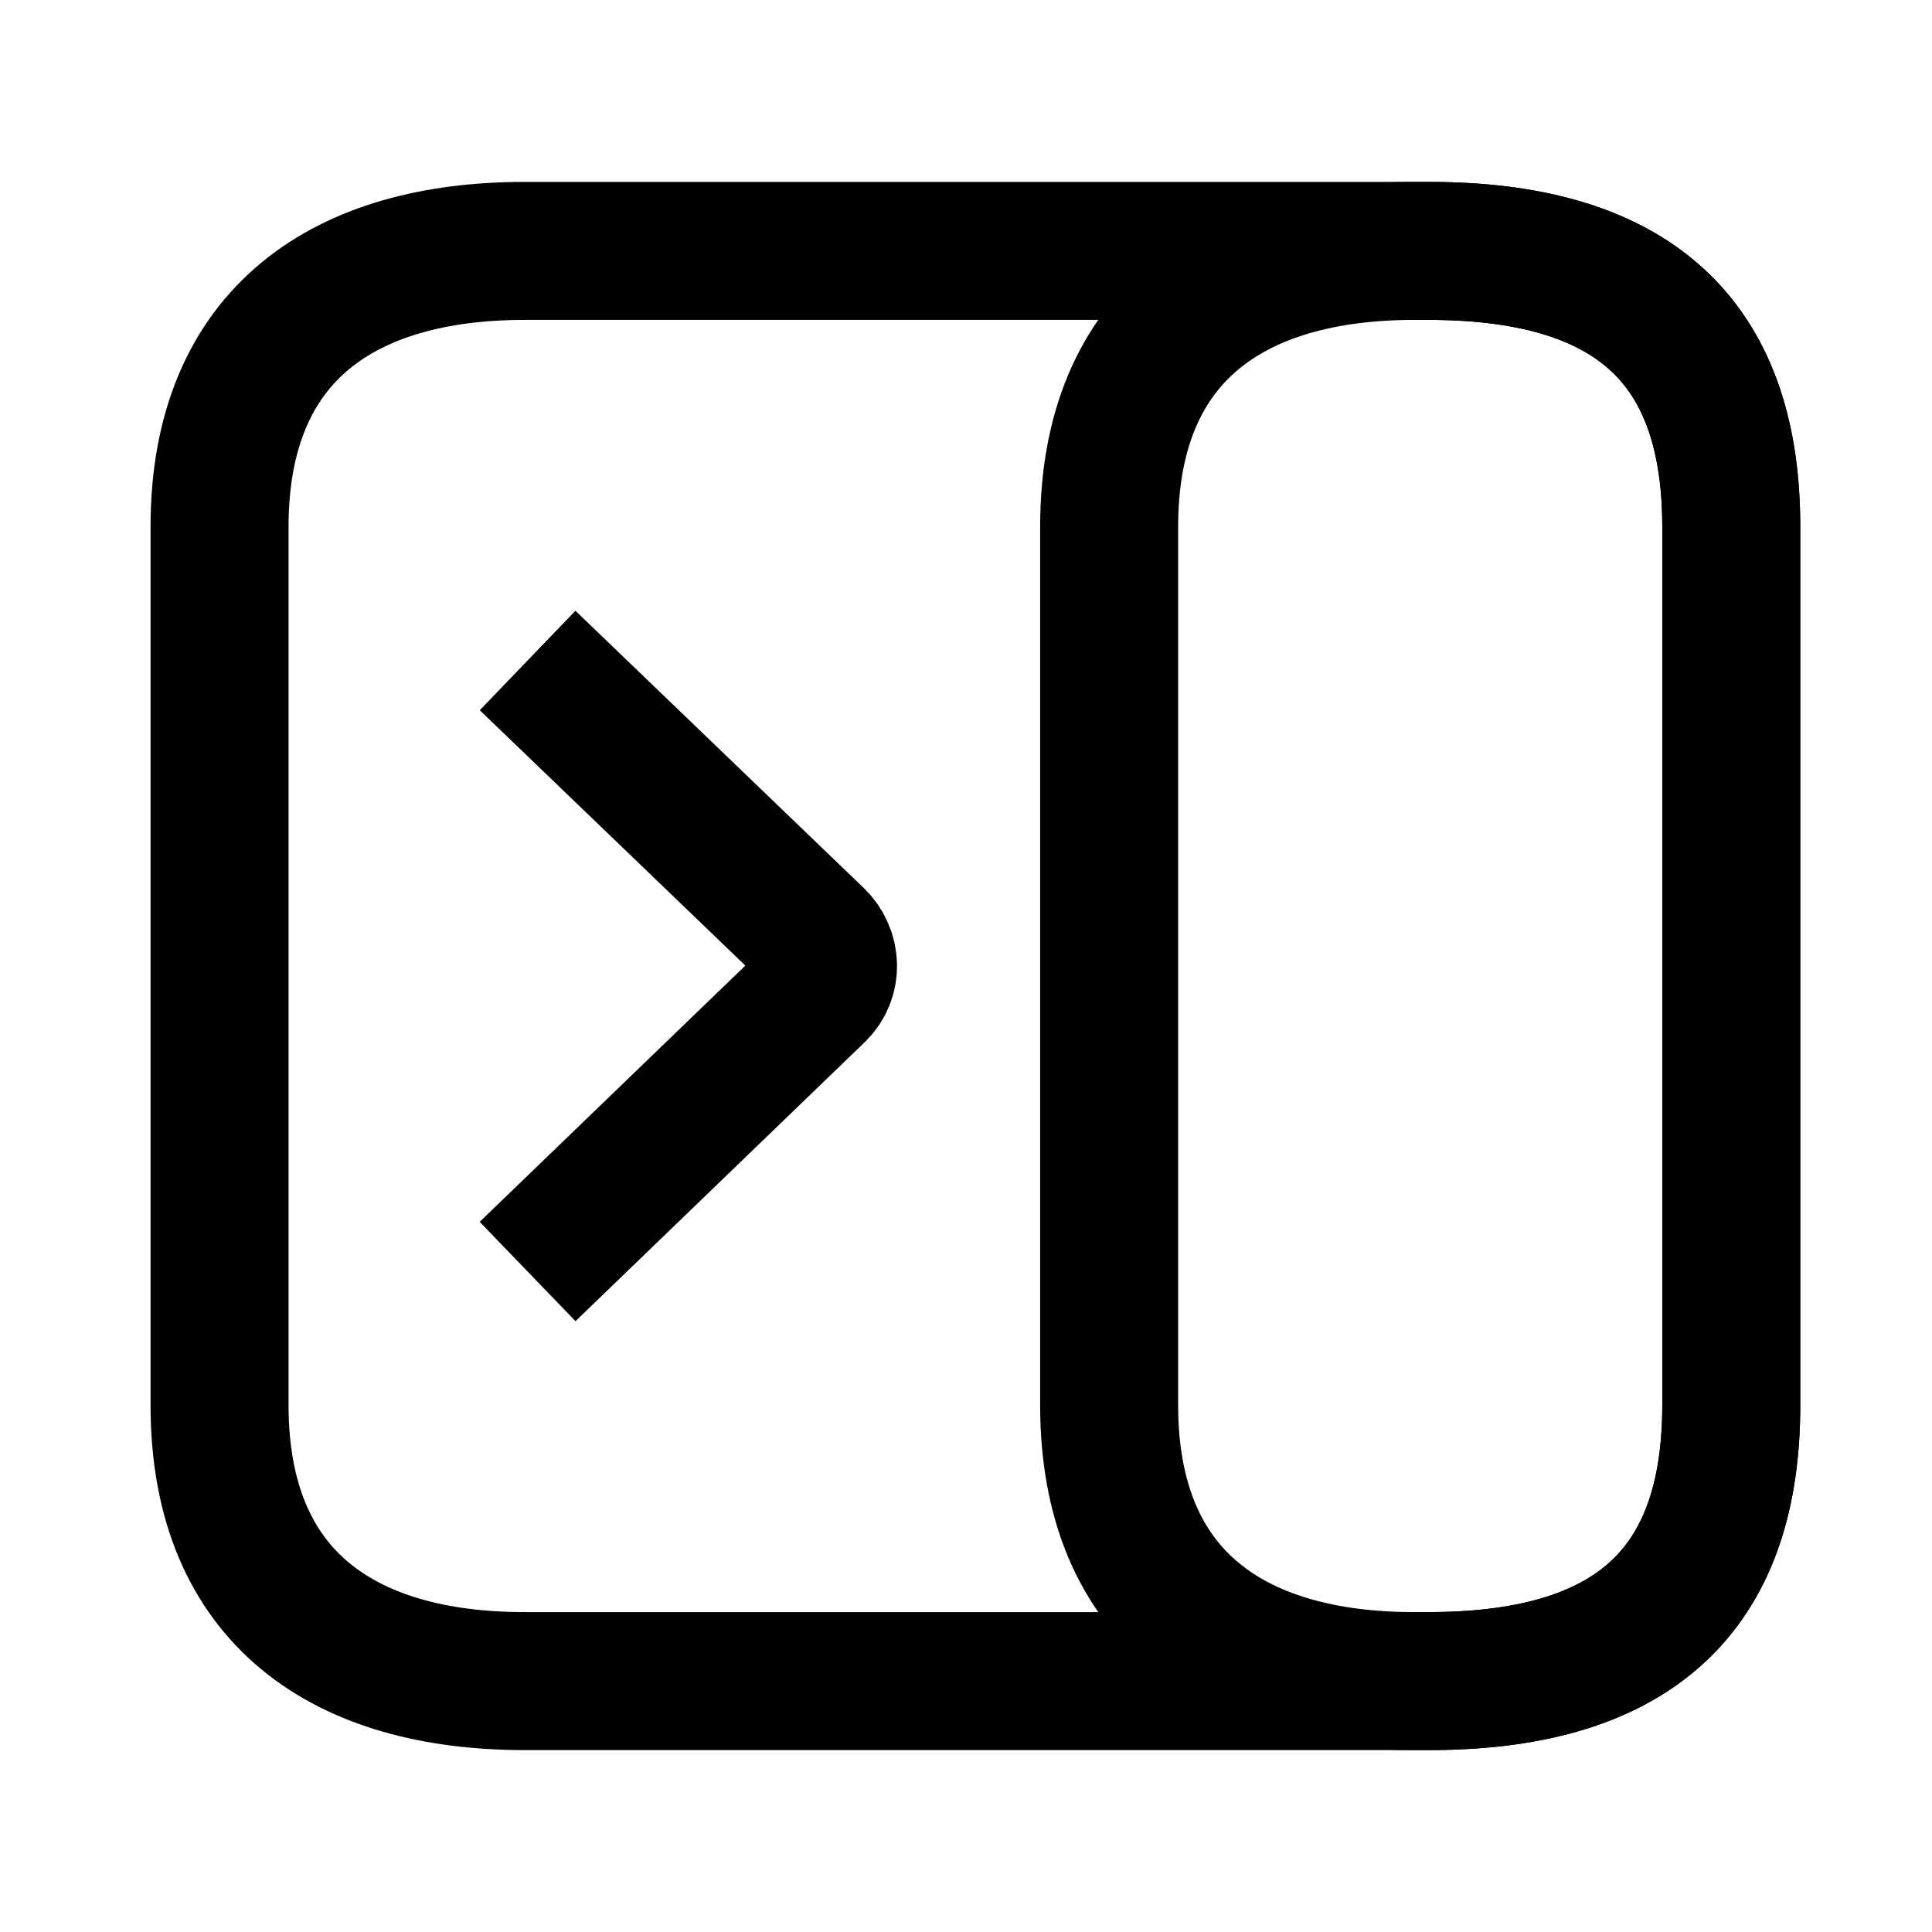 <svg xmlns="http://www.w3.org/2000/svg" xmlns:xlink="http://www.w3.org/1999/xlink" width="308" height="308" viewBox="0 0 308 308" fill="none"><defs><rect id="path_0" x="0" y="0" width="308" height="308" /></defs><g opacity="1" transform="translate(0 0)  rotate(0 154 154)"><mask id="bg-mask-0" fill="white"><use xlink:href="#path_0"></use></mask><g mask="url(#bg-mask-0)" ><path  id="并集" style="stroke:#000000; stroke-width:22; stroke-opacity:1; stroke-dasharray:0 0" transform="translate(176.82 40)  rotate(0 49.59 114)" d="M48.63,0C20.18,0 0,13 0,44L0,109L0,184C0,215 20.18,228 48.63,228L50.96,228C85.26,228 99.18,212 99.18,184L99.18,109L99.18,44C99.18,16 85.26,0 50.96,0L48.63,0Z " /><path  id="并集" style="stroke:#000000; stroke-width:22; stroke-opacity:1; stroke-dasharray:0 0" transform="translate(35 40)  rotate(0 120.5 114)" d="M241,184L241,109L241,44C241,16 227.08,0 192.78,0L48.63,0C20.18,0 0,13 0,44L0,109L0,184C0,215 20.18,228 48.63,228L192.78,228C227.08,228 241,212 241,184Z " /><path  id="并集" style="stroke:#000000; stroke-width:22; stroke-opacity:1; stroke-dasharray:0 0" transform="translate(84.109 105.294)  rotate(0 23.946 48.706)" d="M0,97.41L46.05,52.99C48.63,50.57 48.38,46.6 46.05,44.28L0,0 " /></g></g></svg>